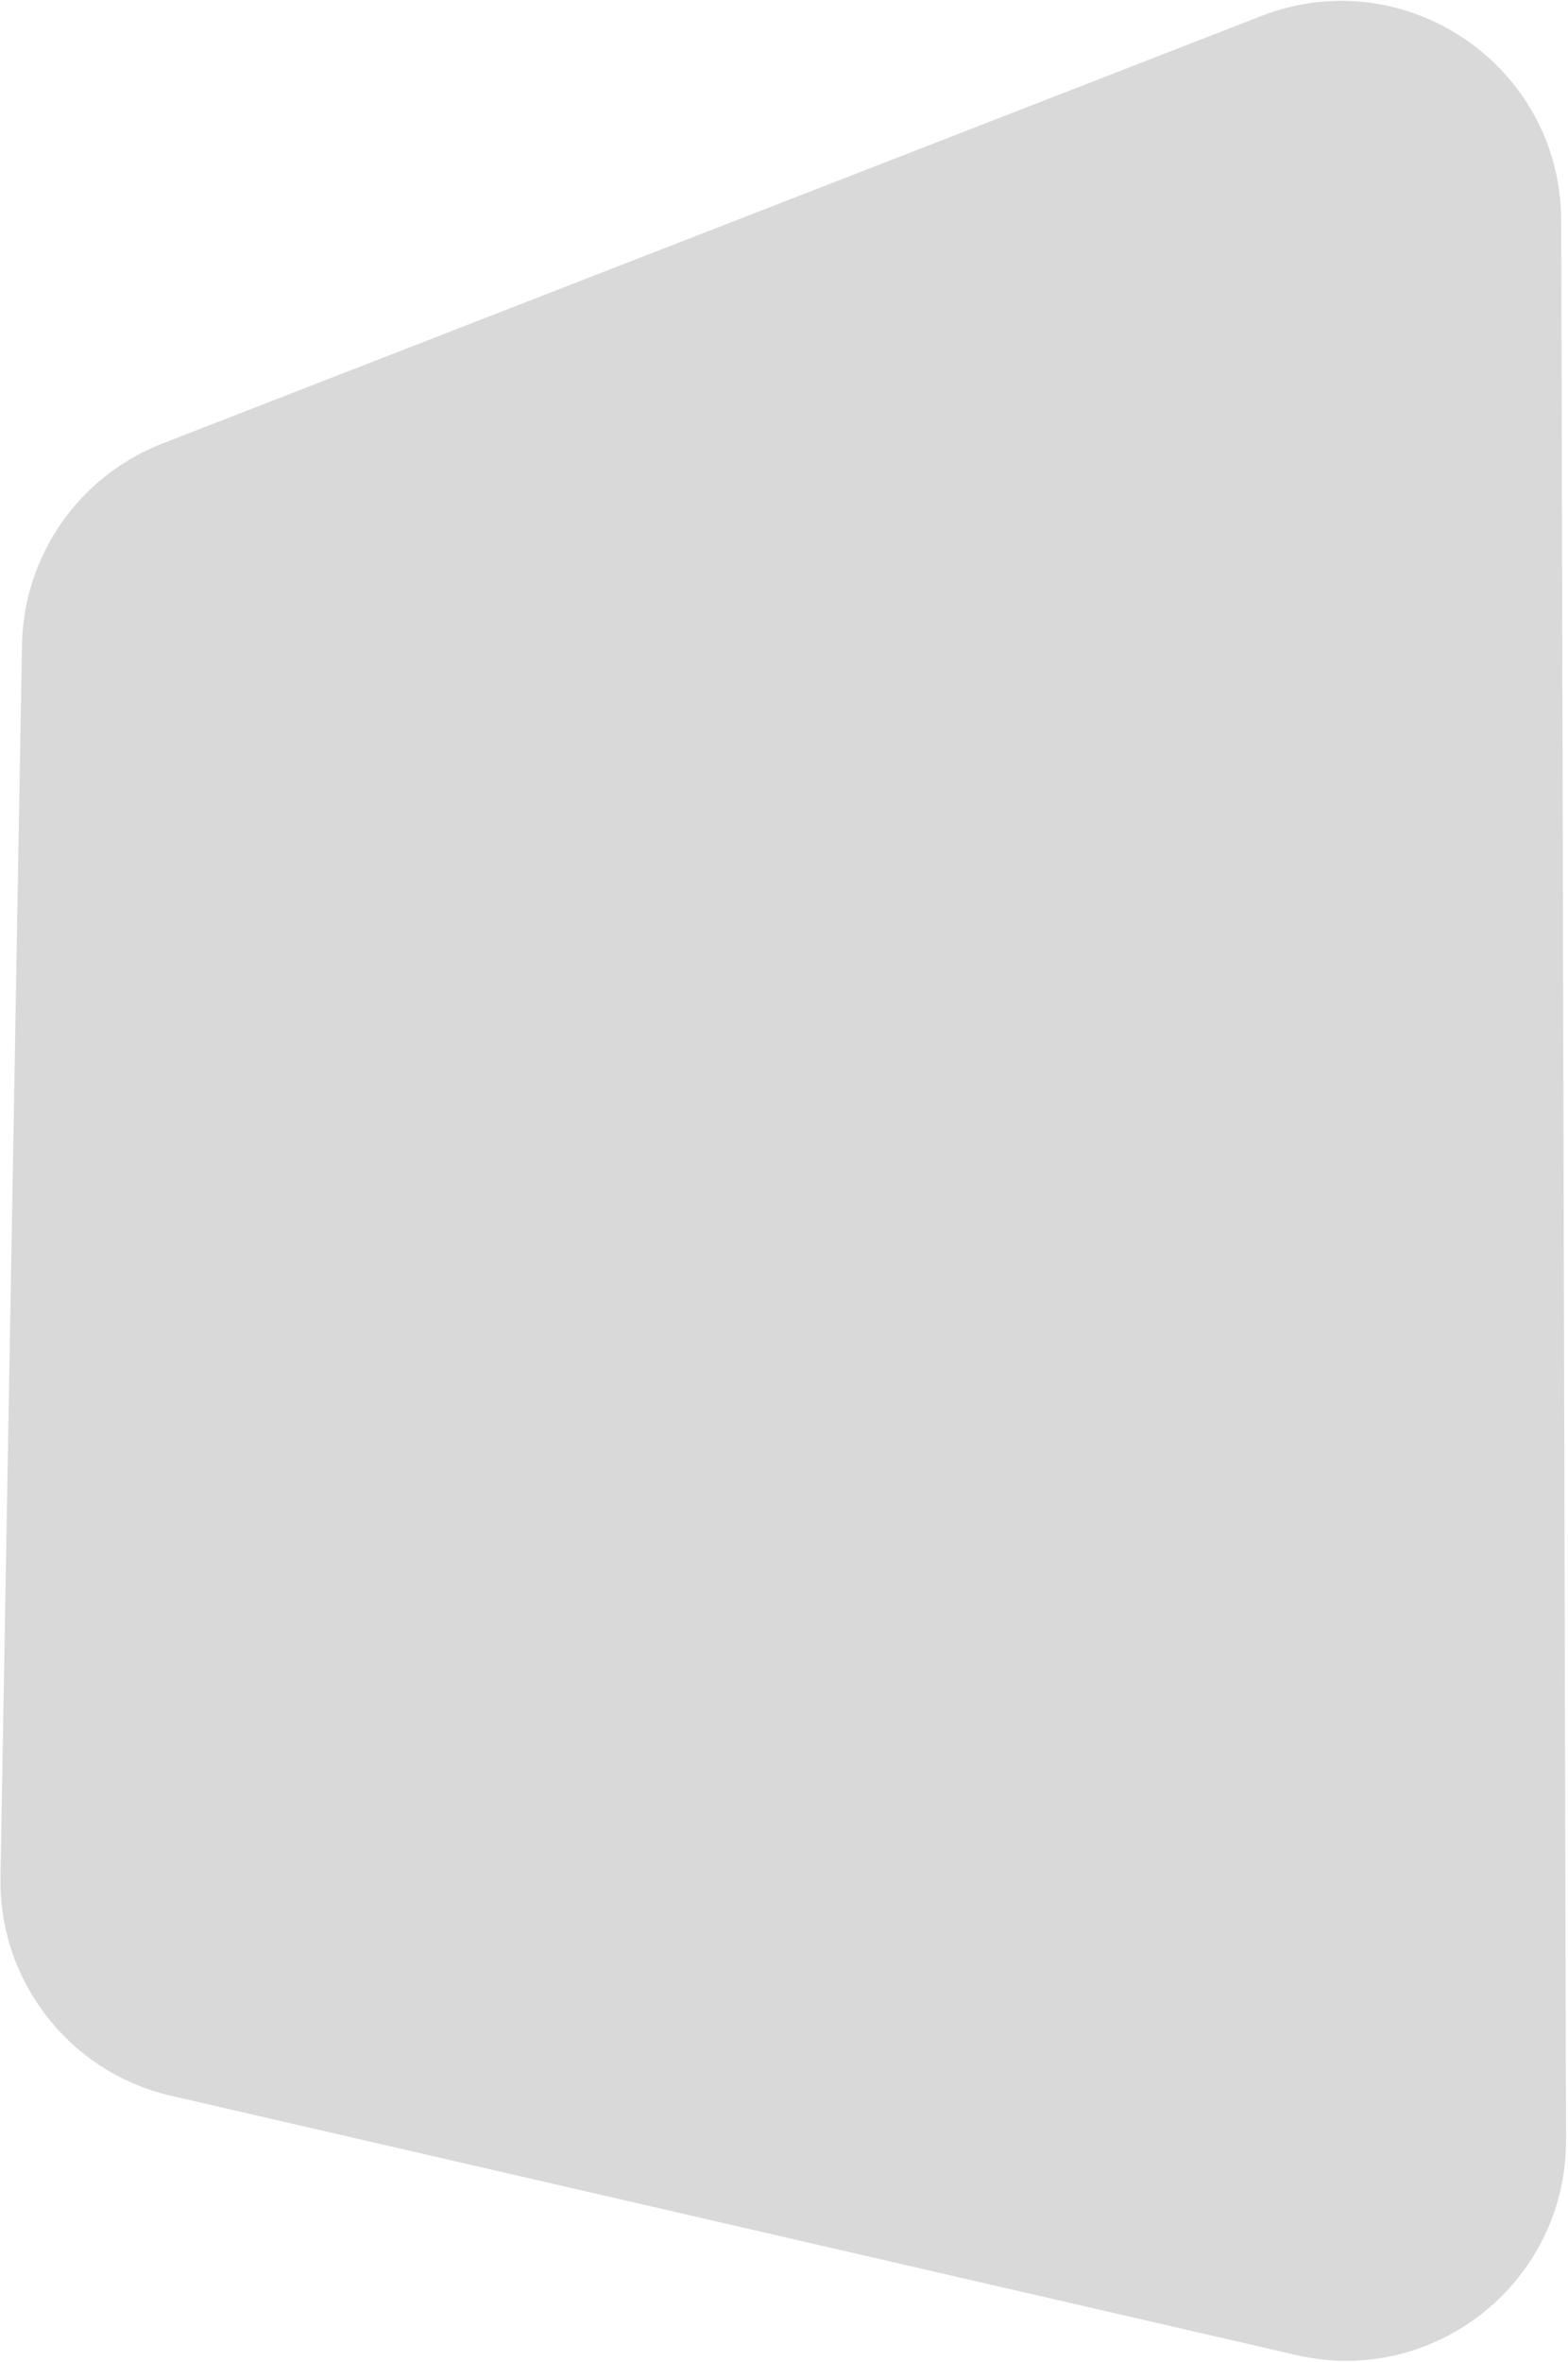 <svg width="741" height="1116" viewBox="0 0 741 1116" fill="none" xmlns="http://www.w3.org/2000/svg">
<path d="M10.39 304.711C11.127 262.483 37.324 224.892 76.686 209.581L596.066 7.559C664.153 -18.925 737.611 31.187 737.795 104.243L740.07 1011.07C740.238 1078.05 677.974 1127.73 612.699 1112.69L80.879 990.182C33.001 979.152 -0.632 936.126 0.226 887.001L10.39 304.711Z" fill="#D9D9D9"/>
</svg>

